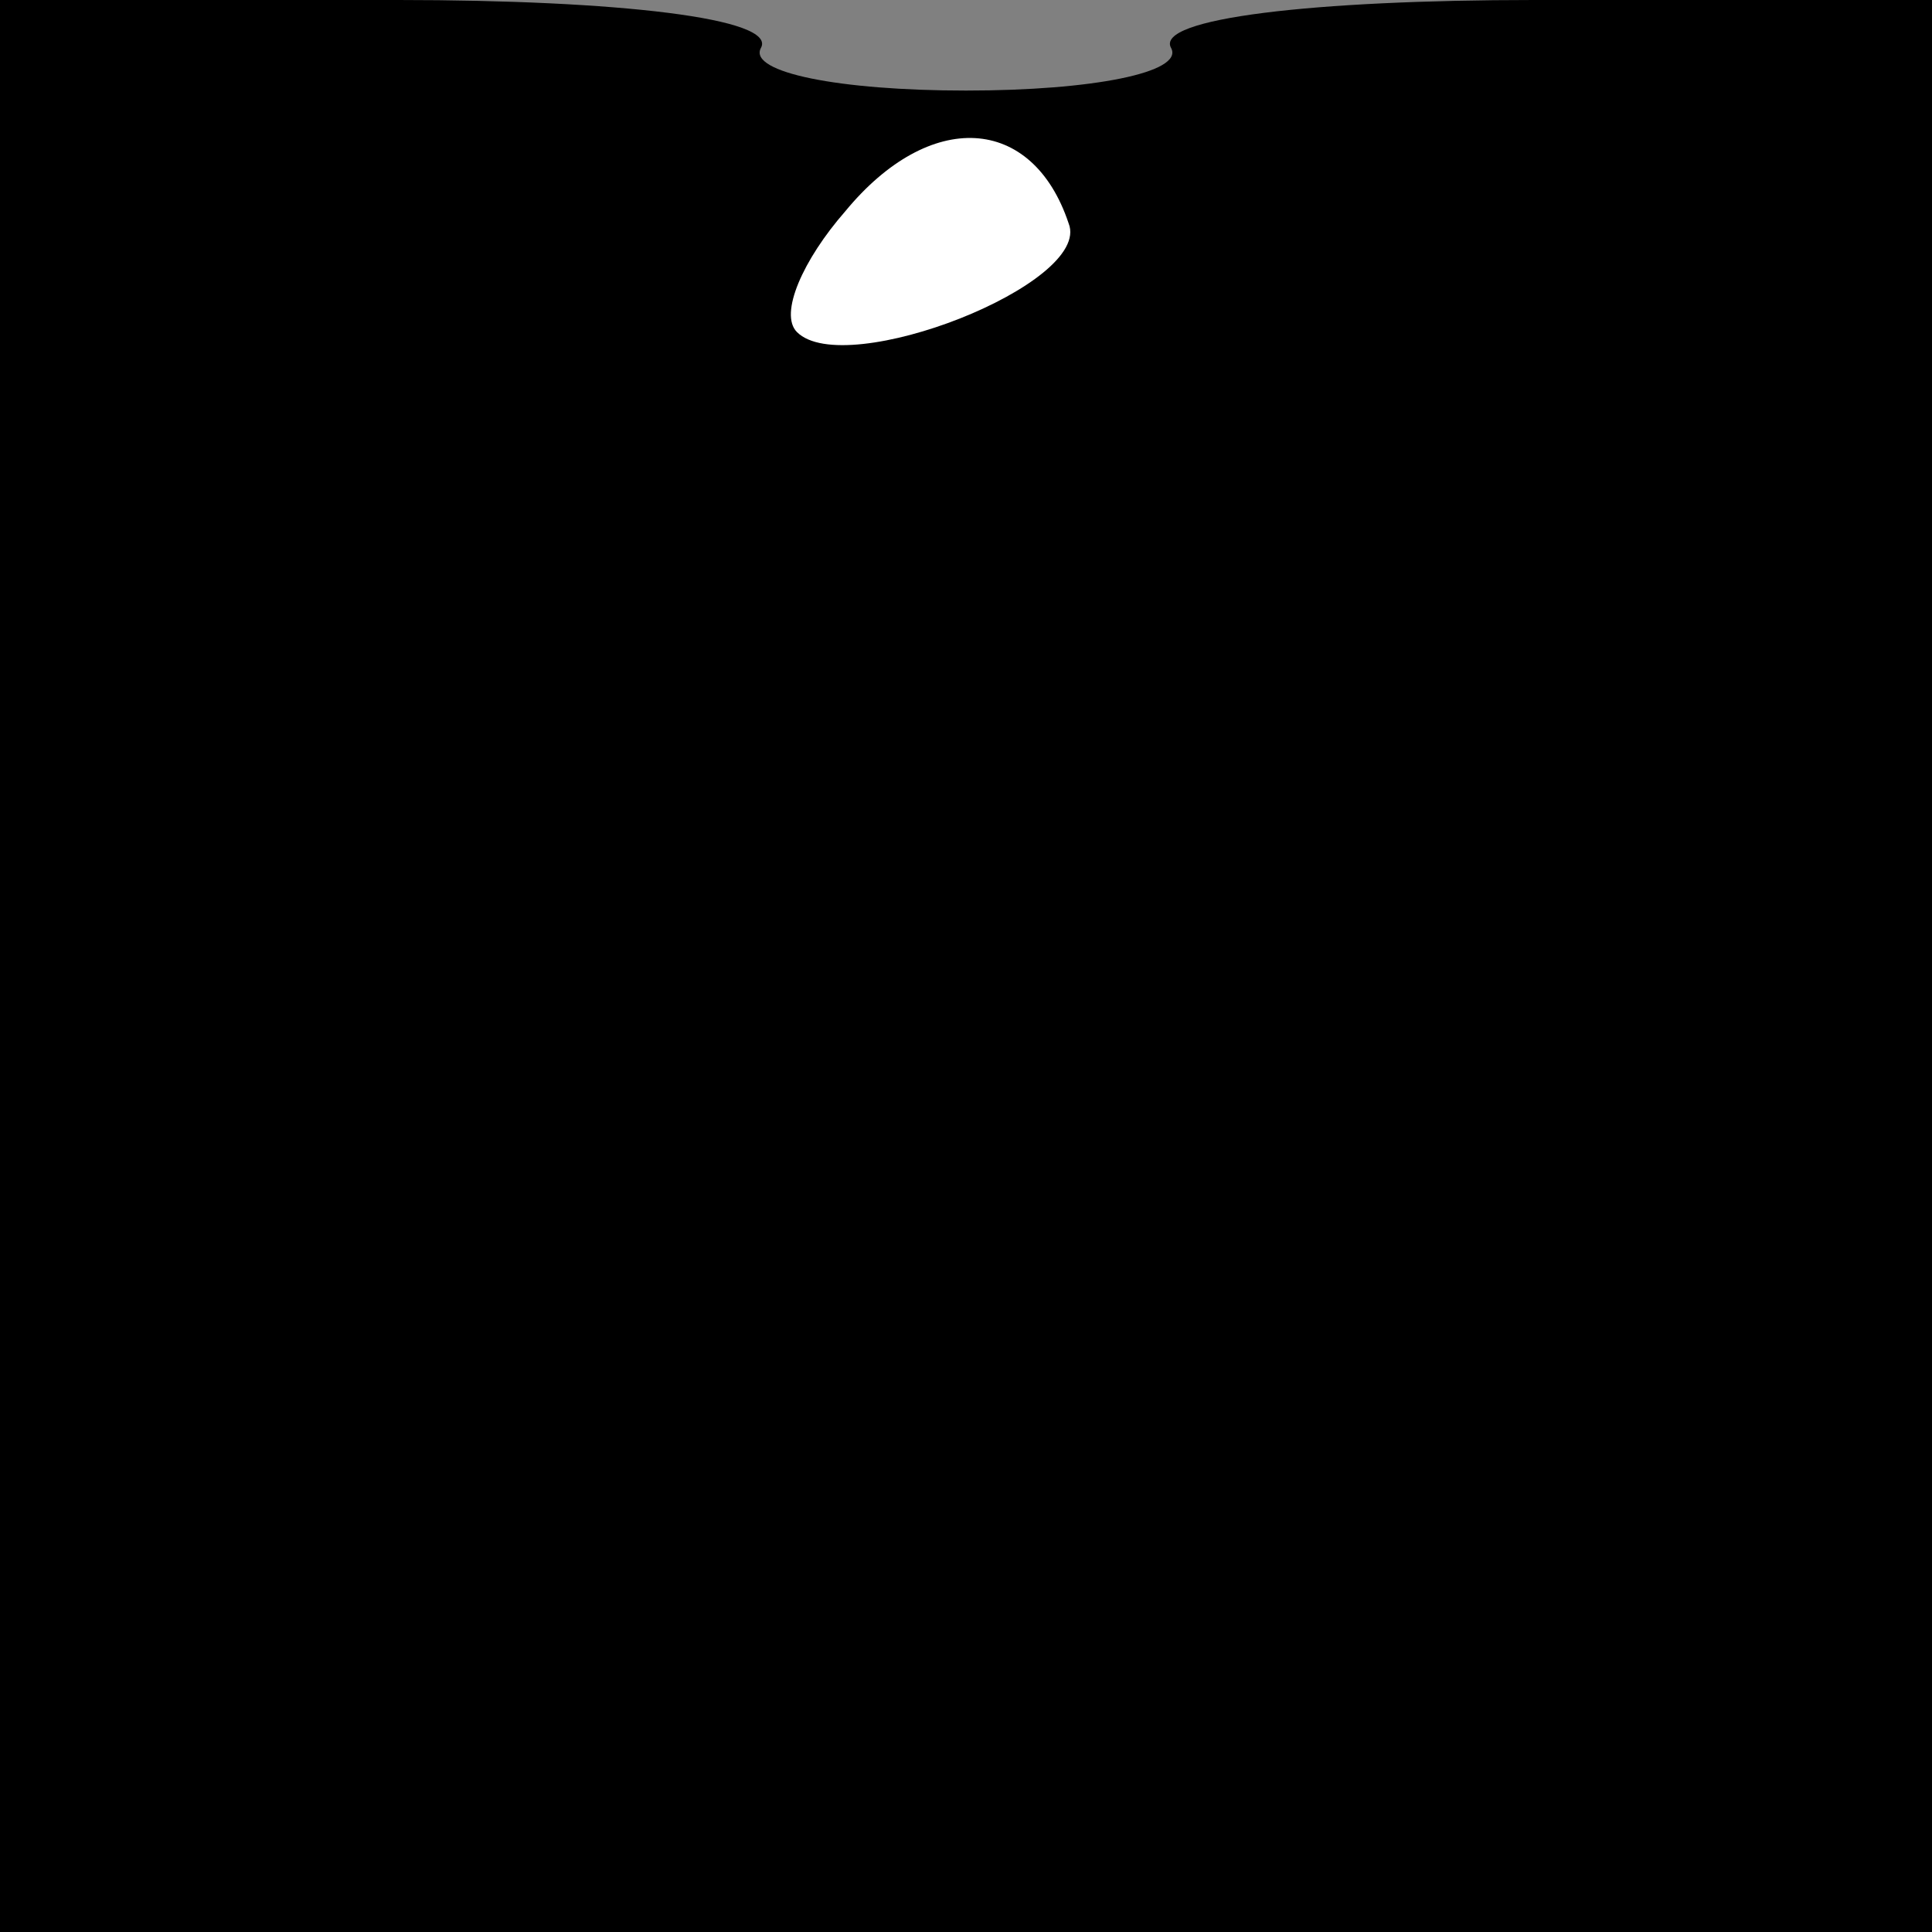 <?xml version="1.0" standalone="no"?>
<!DOCTYPE svg PUBLIC "-//W3C//DTD SVG 20010904//EN"
 "http://www.w3.org/TR/2001/REC-SVG-20010904/DTD/svg10.dtd">
<svg version="1.0" xmlns="http://www.w3.org/2000/svg"
 width="32pt" height="32pt" viewBox="0 0 32 32"
 preserveAspectRatio="xMidYMid meet">
<rect x="0" y="0" width="32" height="32" fill="#808080" stroke="none"/>
<g transform="translate(0,32) scale(0.1,-0.1)"
fill="#000000" stroke="none">
<path fill="#000000" stroke="none" d="M0 160 l0 -160 160 0 160 0 0 160 0
160 -66 0 c-36 0 -63 -3 -60 -8 2 -4 -13 -7 -34 -7 -21 0 -36 3 -34 7 3 5 -24
8 -60 8 l-66 0 0 -160z"/>
<path fill="#ffffff" stroke="none" d="M177 283 c4 -10 -37 -26 -45 -18 -3 3
1 12 8 20 14 17 31 16 37 -2z"/>
</g>
</svg>
